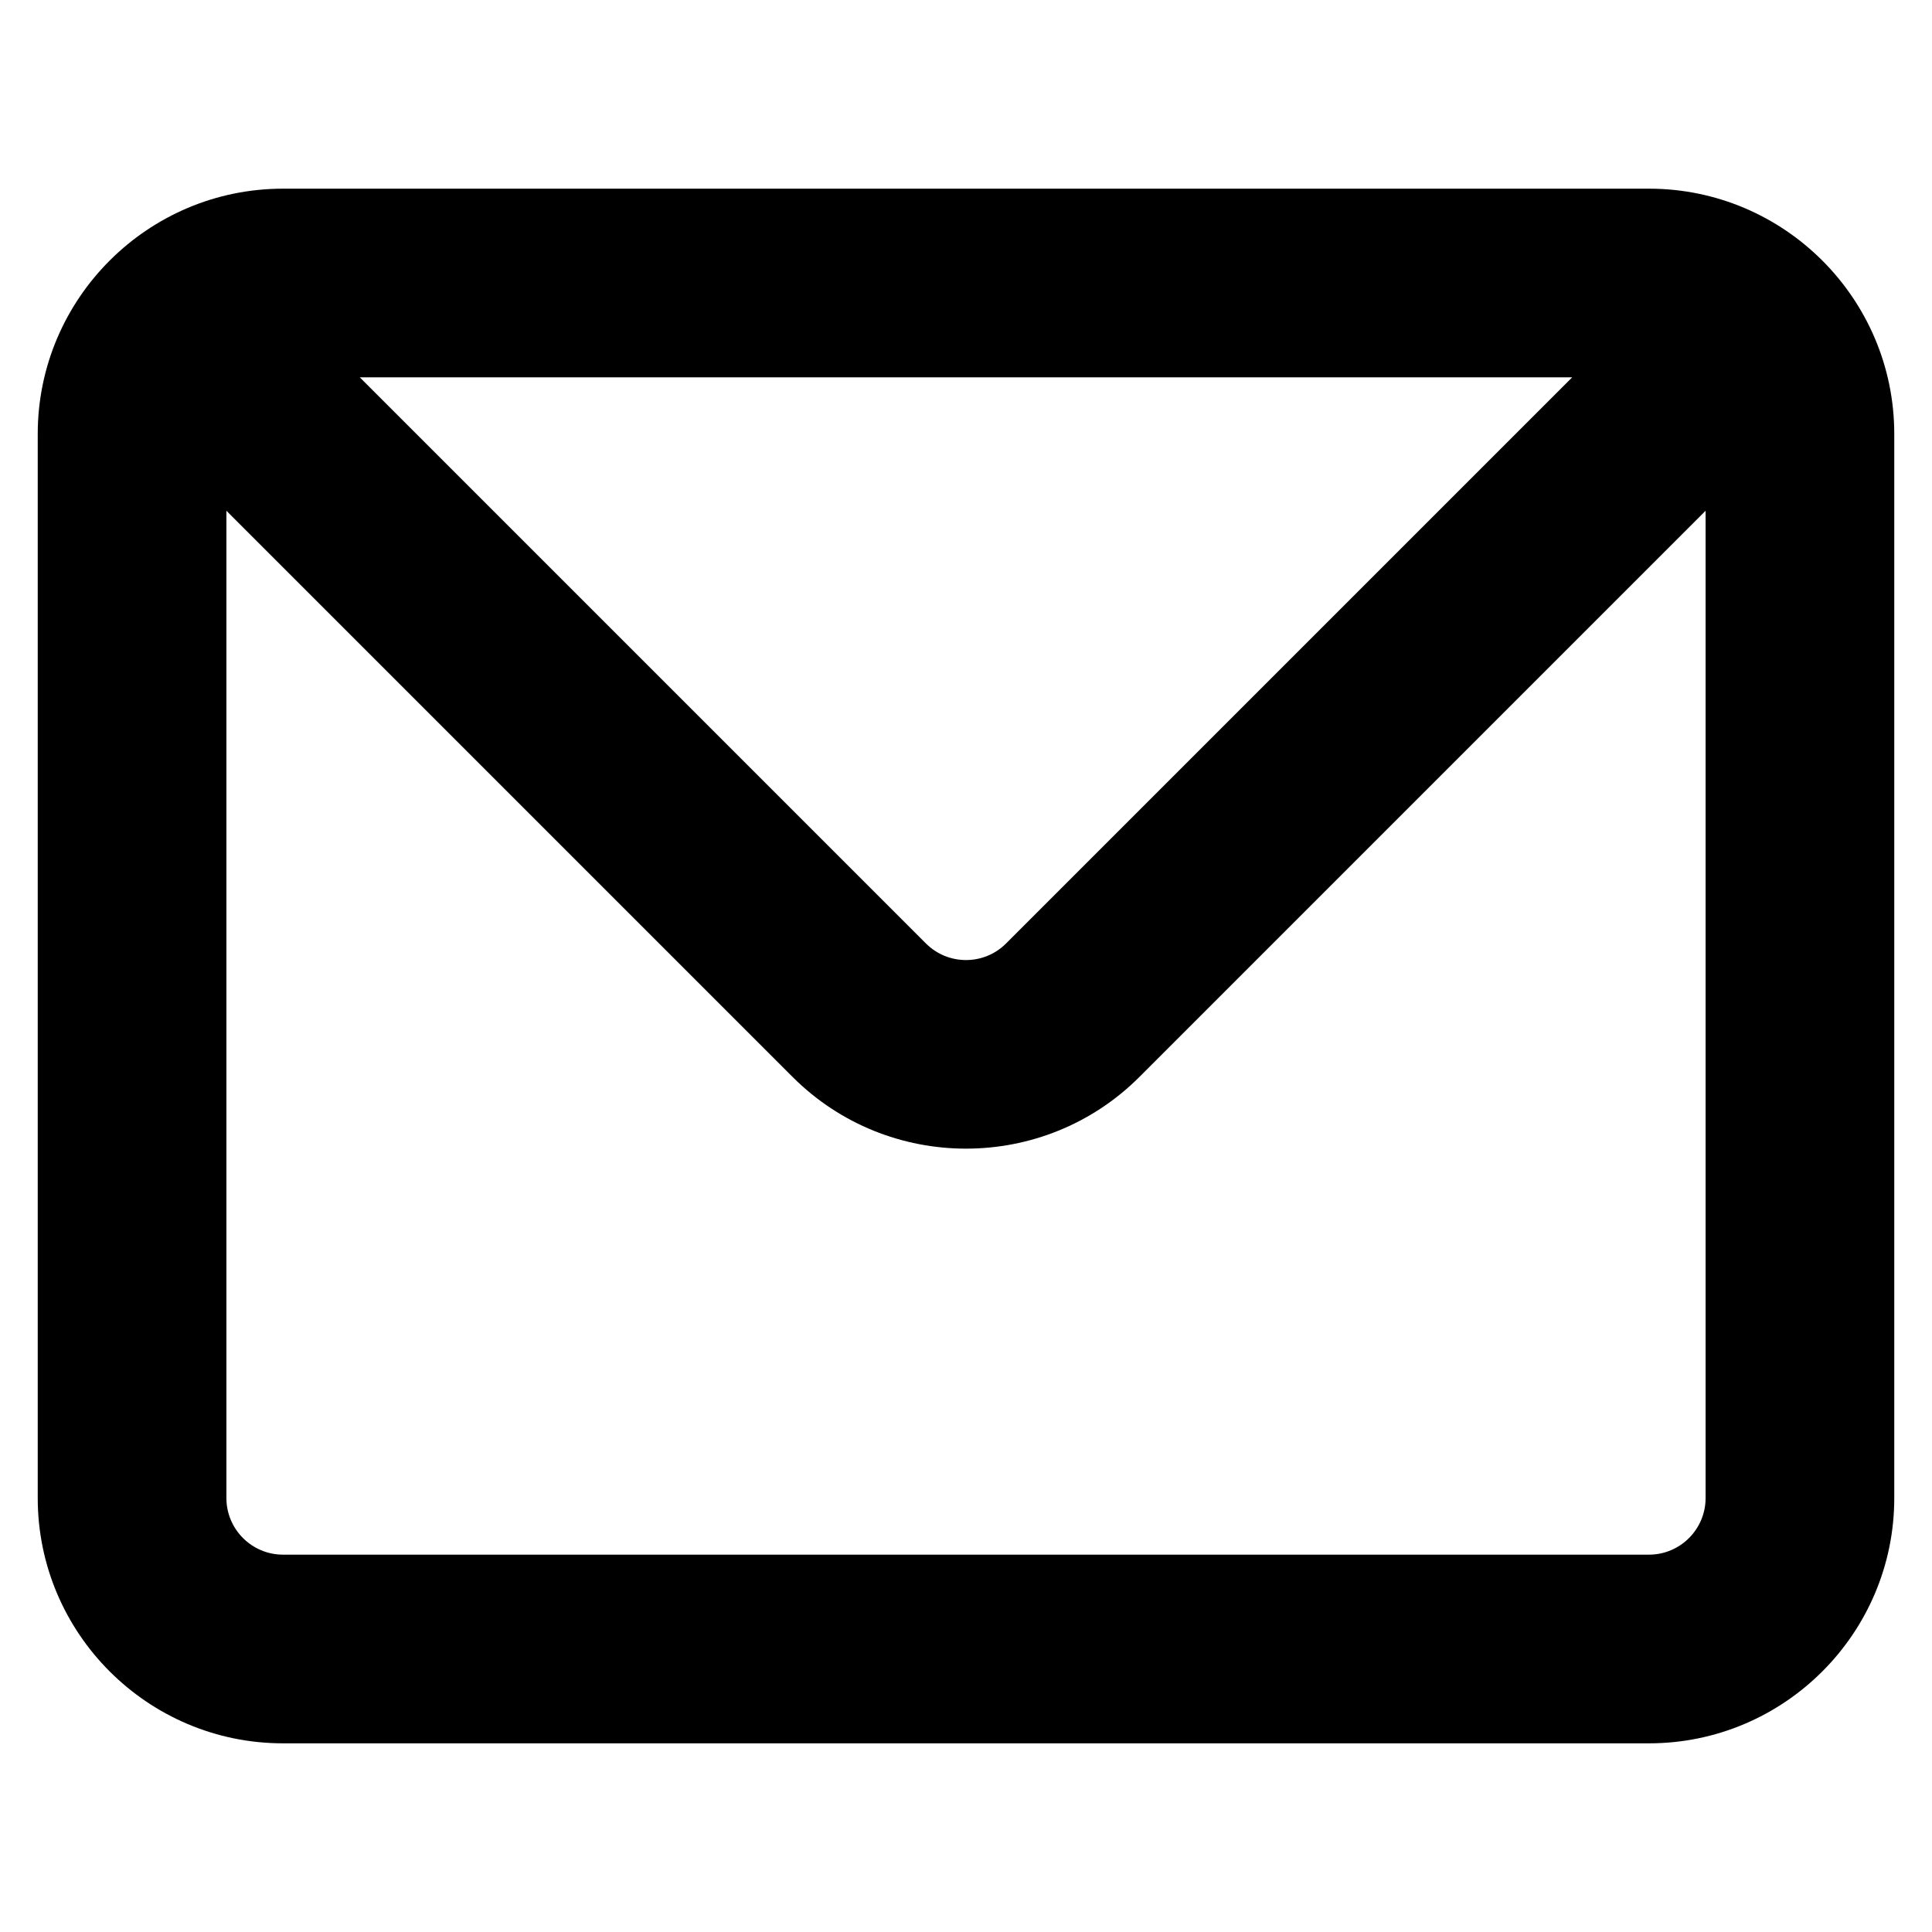 <?xml version="1.0" encoding="iso-8859-1"?>
<!-- Generator: Adobe Illustrator 19.0.0, SVG Export Plug-In . SVG Version: 6.00 Build 0)  -->
<svg version="1.1" id="Layer_1" xmlns="http://www.w3.org/2000/svg" xmlns:xlink="http://www.w3.org/1999/xlink" x="0px" y="0px"
	 viewBox="-49 141 512 512" style="enable-background:new -49 141 512 512;" xml:space="preserve">
<path d="M388,191H26c-35.841,0-65,29.159-65,65v282c0,35.841,29.159,65,65,65h362c35.841,0,65-29.159,65-65V256
	C453,220.159,423.841,191,388,191z M367.645,241L217.606,391.038c-5.849,5.848-15.364,5.849-21.213,0L46.355,241H367.645z M388,553
	H26c-8.271,0-15-6.729-15-15V276.356l150.038,150.038c12.672,12.672,29.316,19.007,45.962,19.007s33.29-6.336,45.962-19.007
	L403,276.355V538C403,546.271,396.271,553,388,553z"/>
</svg>
